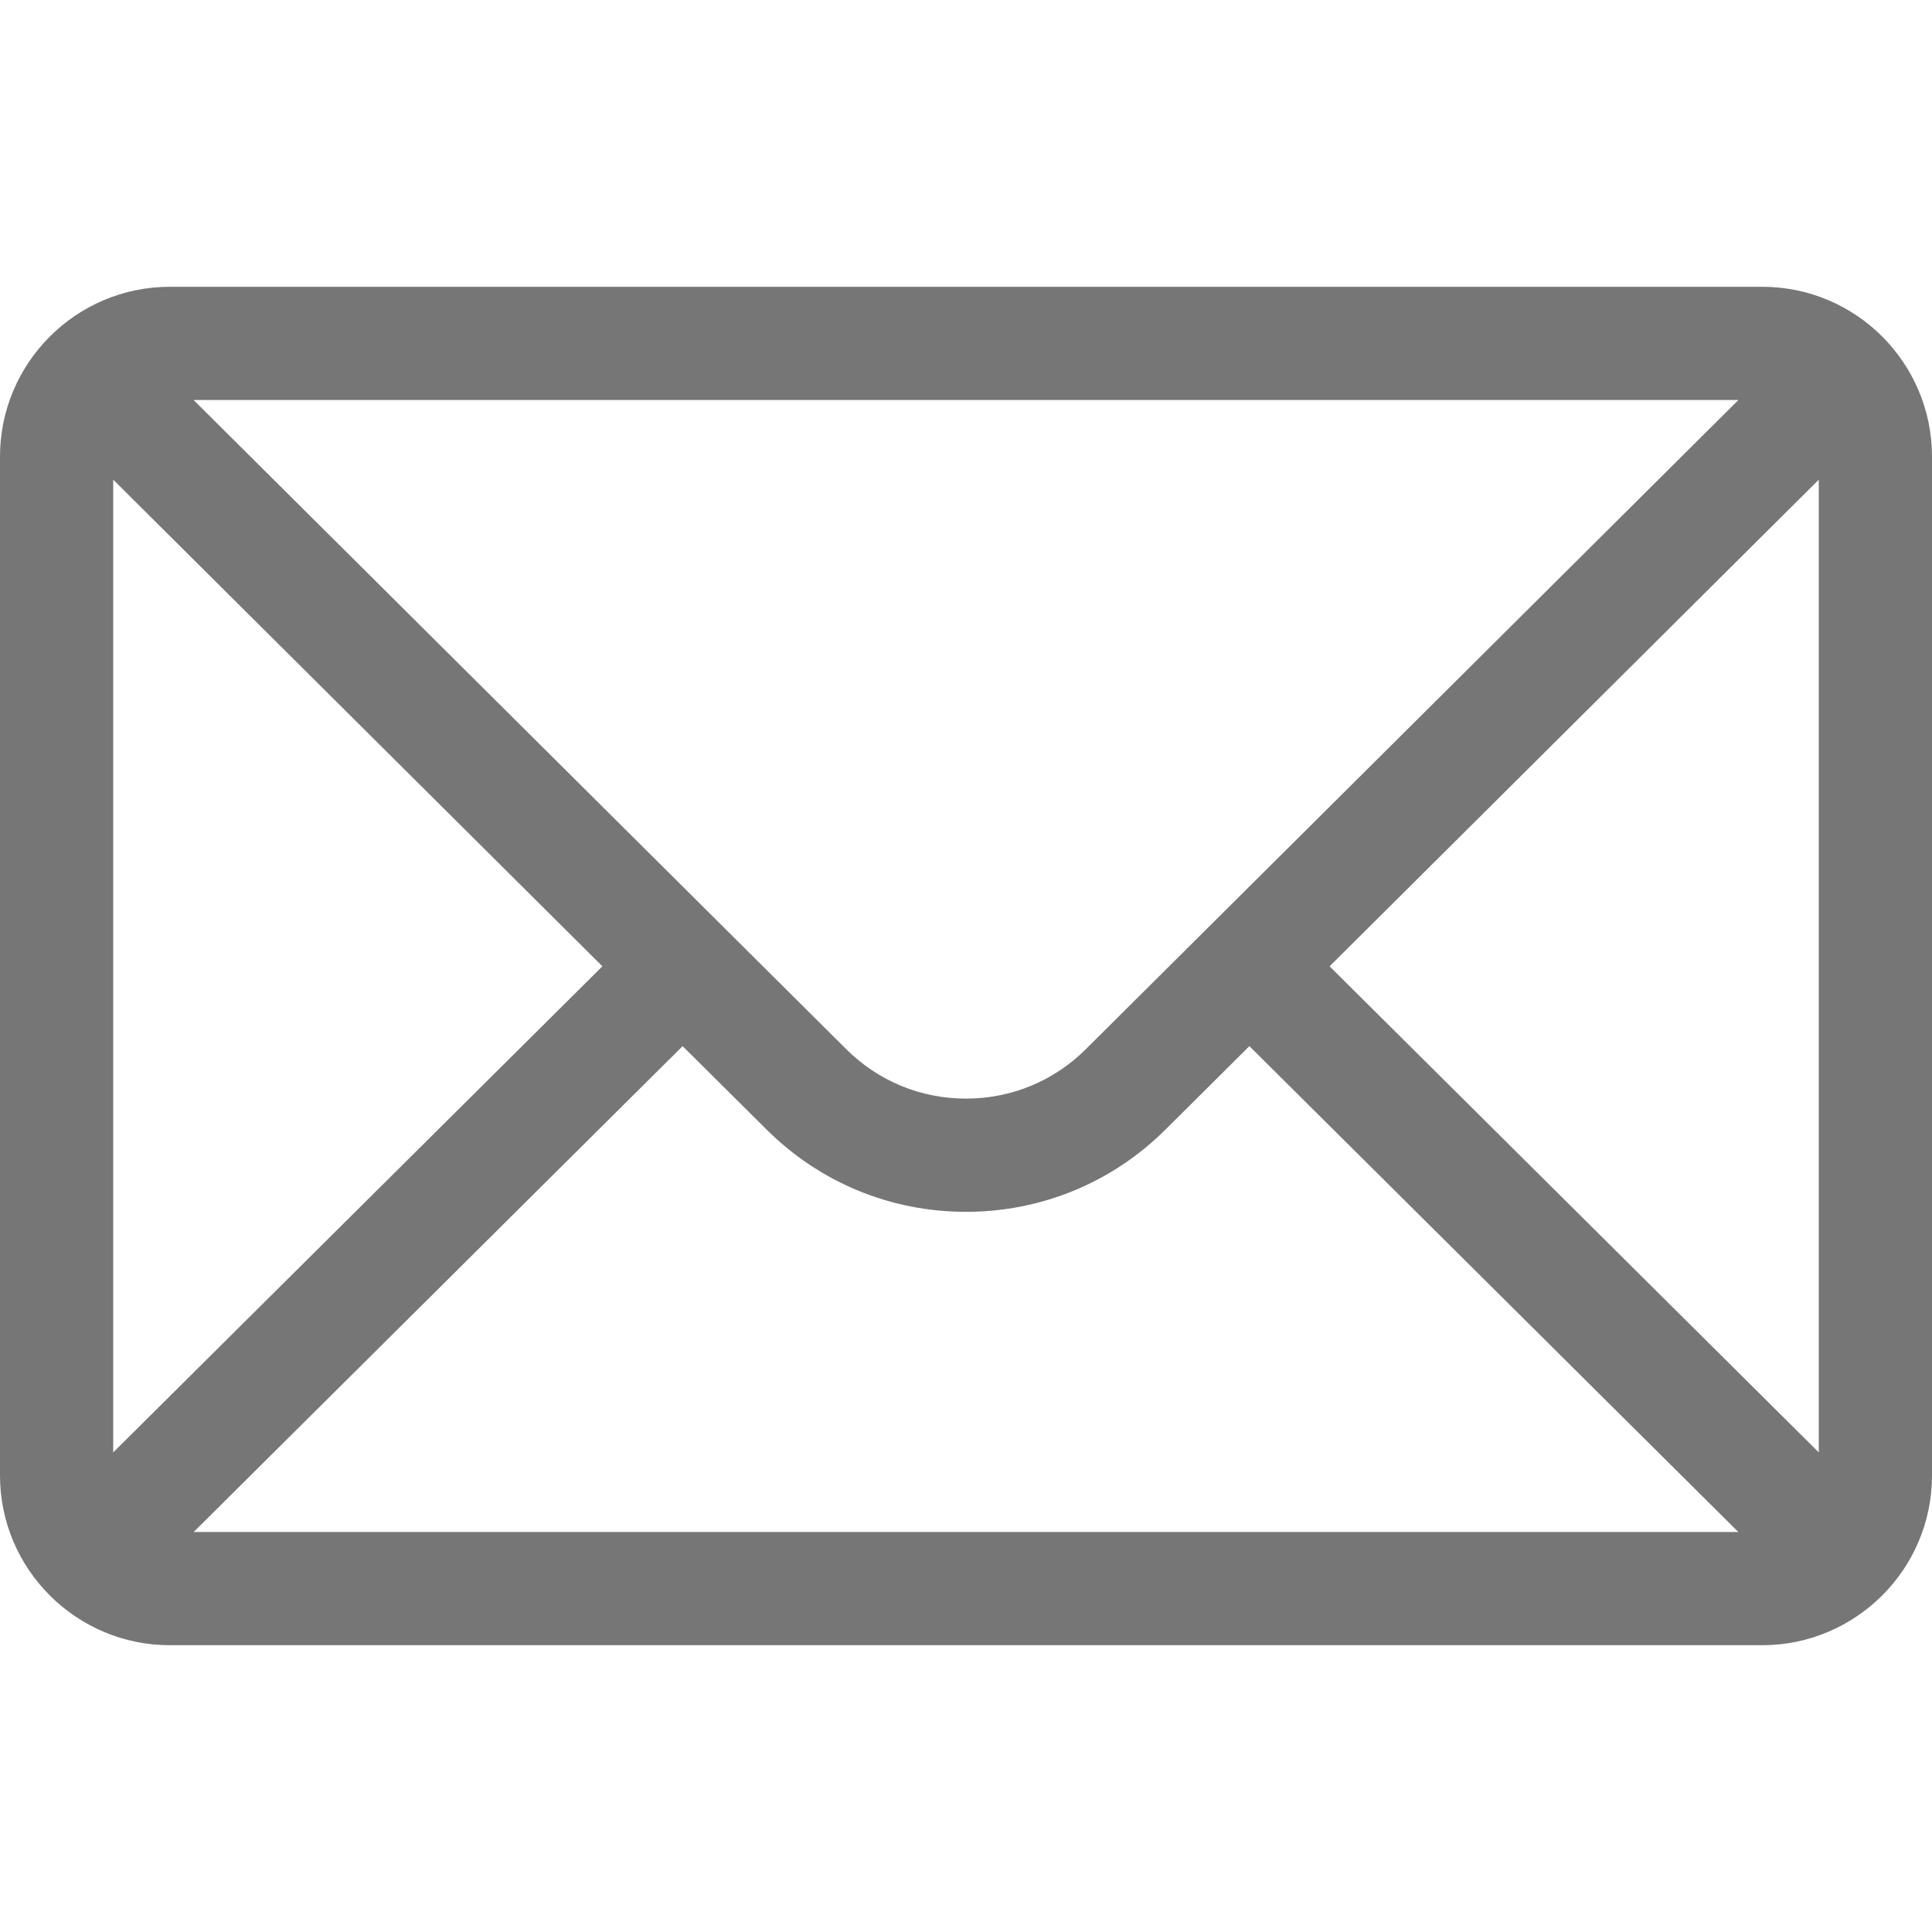 <svg width="25" height="25" viewBox="0 0 25 25" fill="none" xmlns="http://www.w3.org/2000/svg">
<path d="M22.803 3.711H2.197C0.983 3.711 0 4.7 0 5.908V19.092C0 20.307 0.99 21.289 2.197 21.289H22.803C24.007 21.289 25 20.311 25 19.092V5.908C25 4.702 24.021 3.711 22.803 3.711ZM22.495 5.176C22.046 5.622 14.32 13.307 14.054 13.573C13.639 13.988 13.087 14.216 12.5 14.216C11.913 14.216 11.361 13.988 10.945 13.571C10.765 13.393 3.125 5.793 2.505 5.176H22.495ZM1.465 18.794V6.207L7.795 12.504L1.465 18.794ZM2.506 19.824L8.833 13.537L9.911 14.608C10.602 15.3 11.522 15.681 12.5 15.681C13.478 15.681 14.398 15.3 15.088 14.61L16.167 13.537L22.494 19.824H2.506ZM23.535 18.794L17.205 12.504L23.535 6.207V18.794Z" fill="#767676"/>
</svg>

